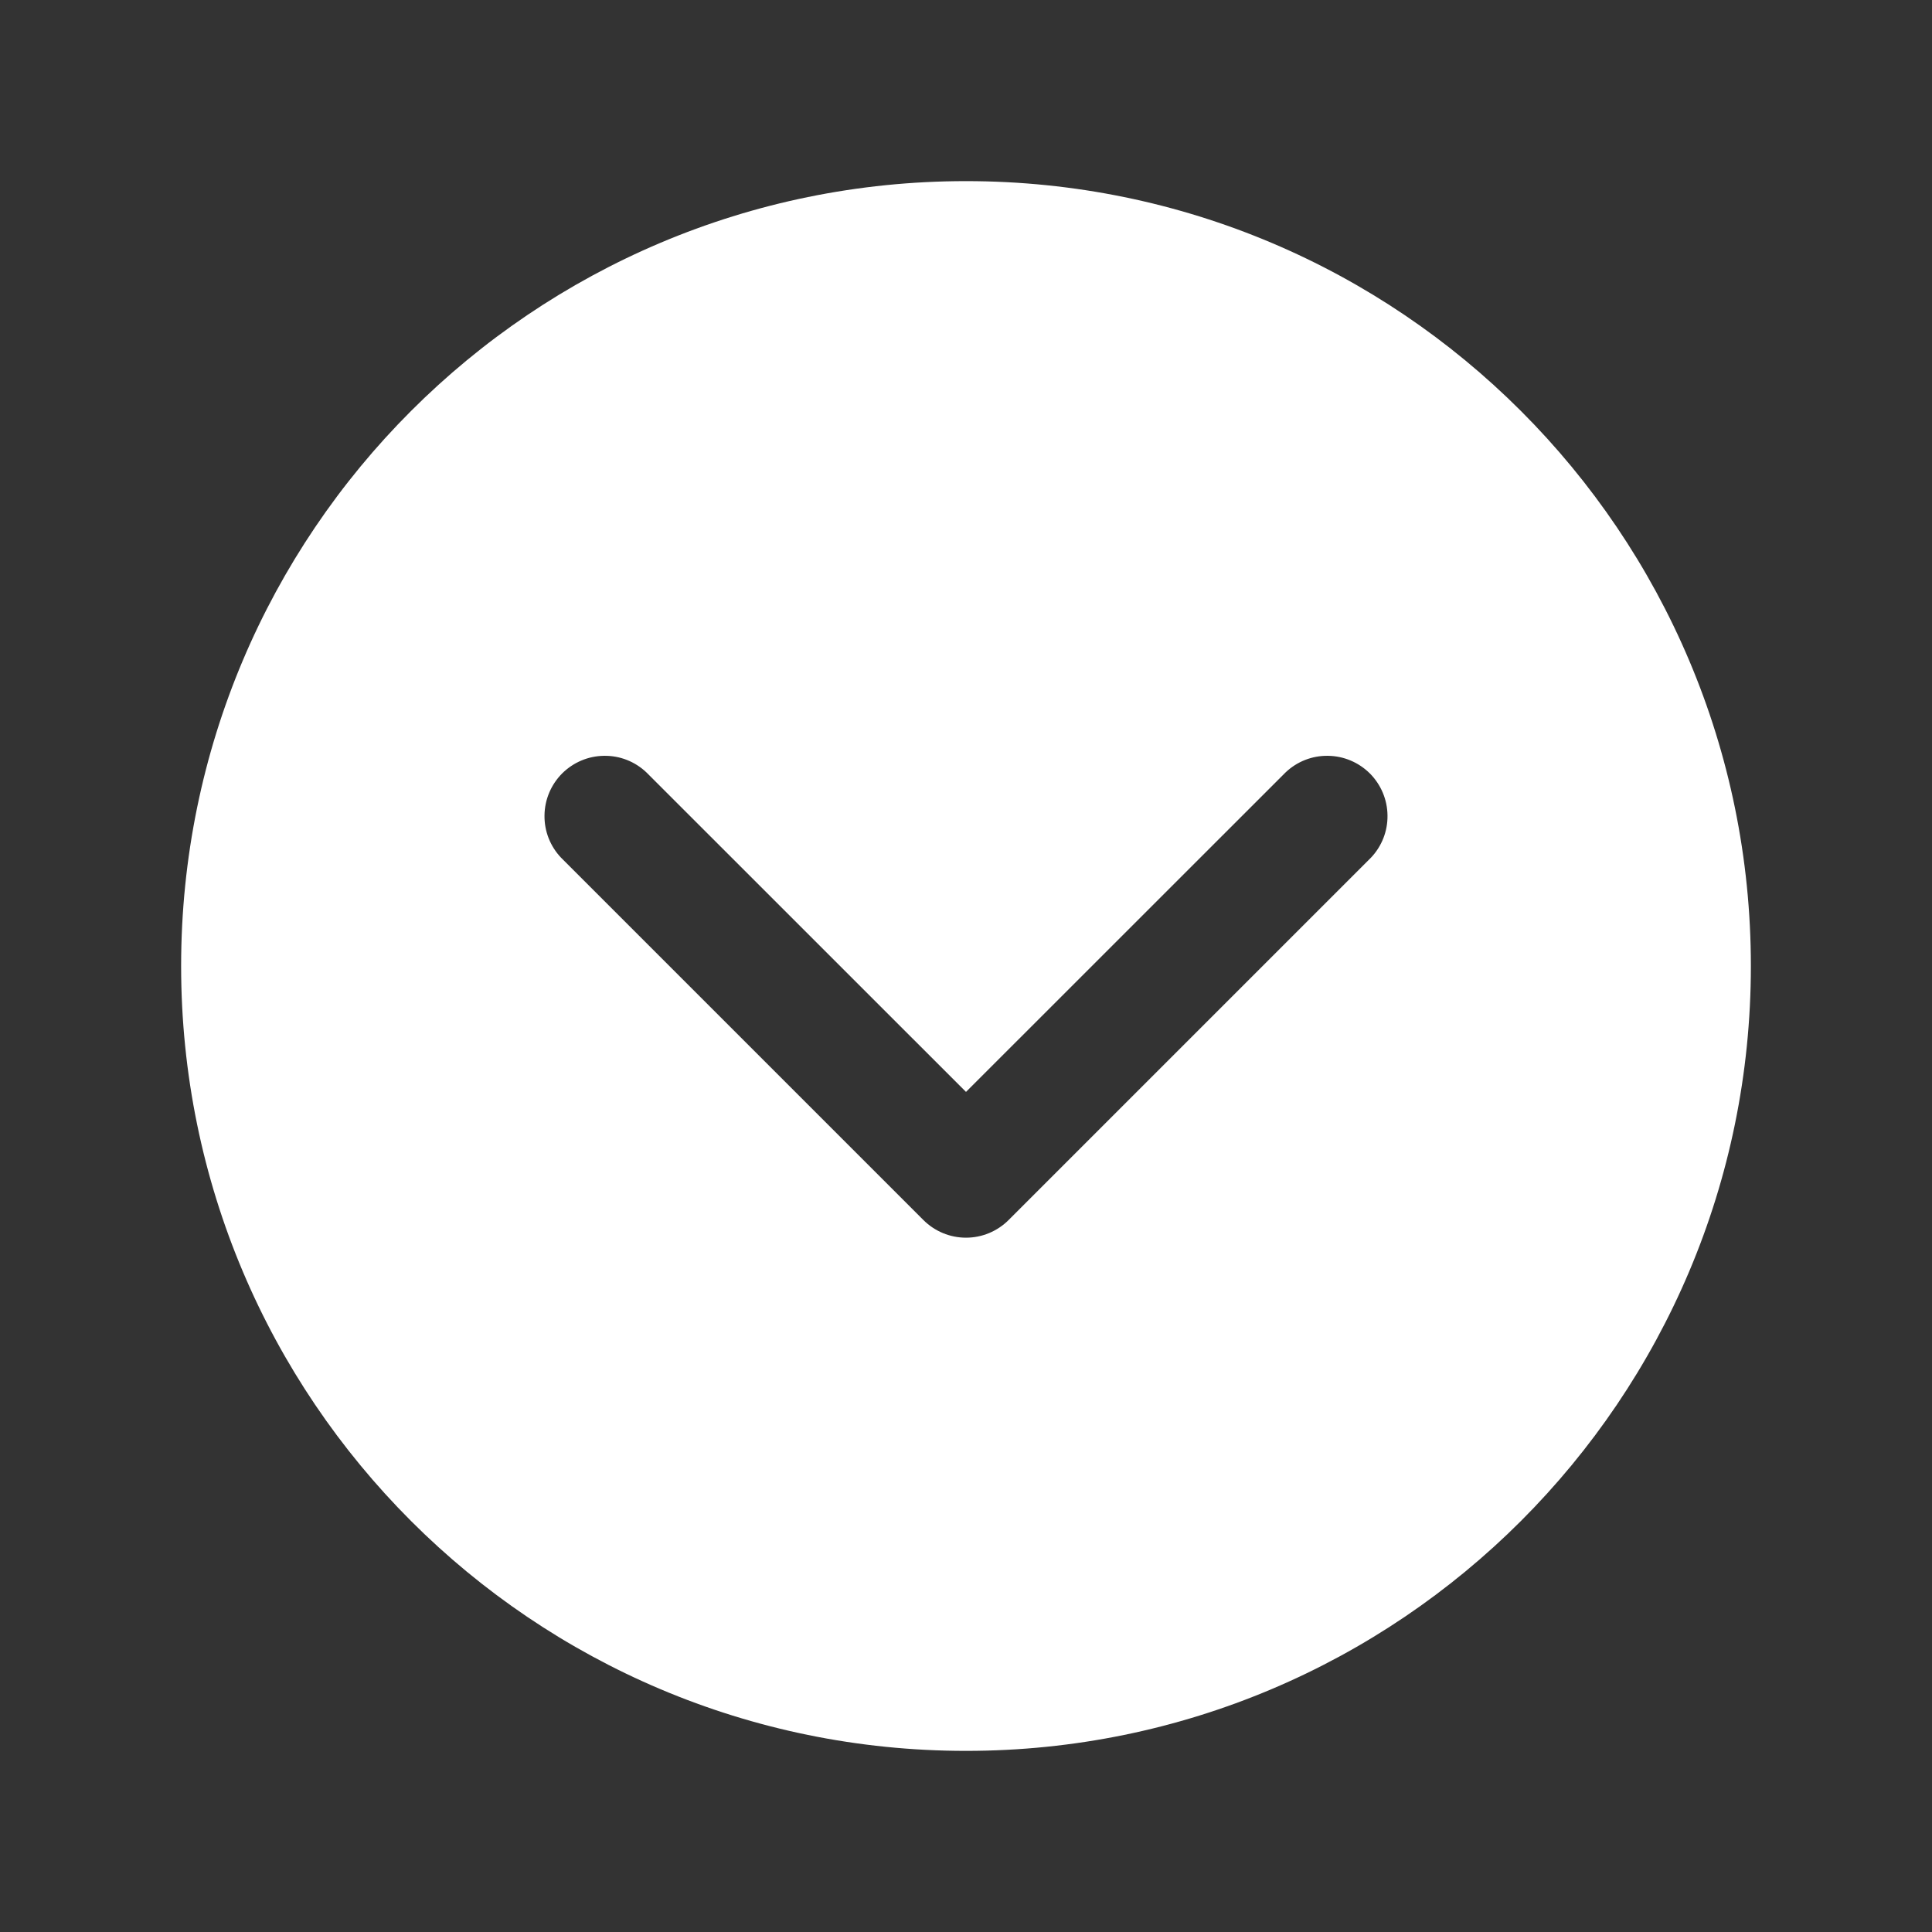 <svg width="24" height="24" viewBox="0 0 24 24" fill="none" xmlns="http://www.w3.org/2000/svg">
<rect x="0" y="0" width="24" height="24" fill="#333333" stroke="none"/>
<path d="M21.75 12C21.75 6.615 17.384 2.25 12 2.25C6.615 2.25 2.25 6.615 2.25 12C2.25 17.384 6.615 21.75 12 21.75C17.384 21.75 21.75 17.384 21.75 12ZM17.03 10.655L12.53 15.155C12.389 15.296 12.199 15.375 12 15.375C11.801 15.375 11.611 15.296 11.47 15.155L6.97 10.655C6.835 10.513 6.761 10.325 6.764 10.129C6.766 9.933 6.845 9.747 6.983 9.608C7.122 9.47 7.308 9.391 7.504 9.389C7.7 9.386 7.888 9.46 8.03 9.595L12 13.564L15.97 9.595C16.112 9.46 16.3 9.386 16.496 9.389C16.692 9.391 16.878 9.47 17.017 9.608C17.155 9.747 17.234 9.933 17.236 10.129C17.239 10.325 17.165 10.513 17.03 10.655Z" fill="white"/>
</svg>

